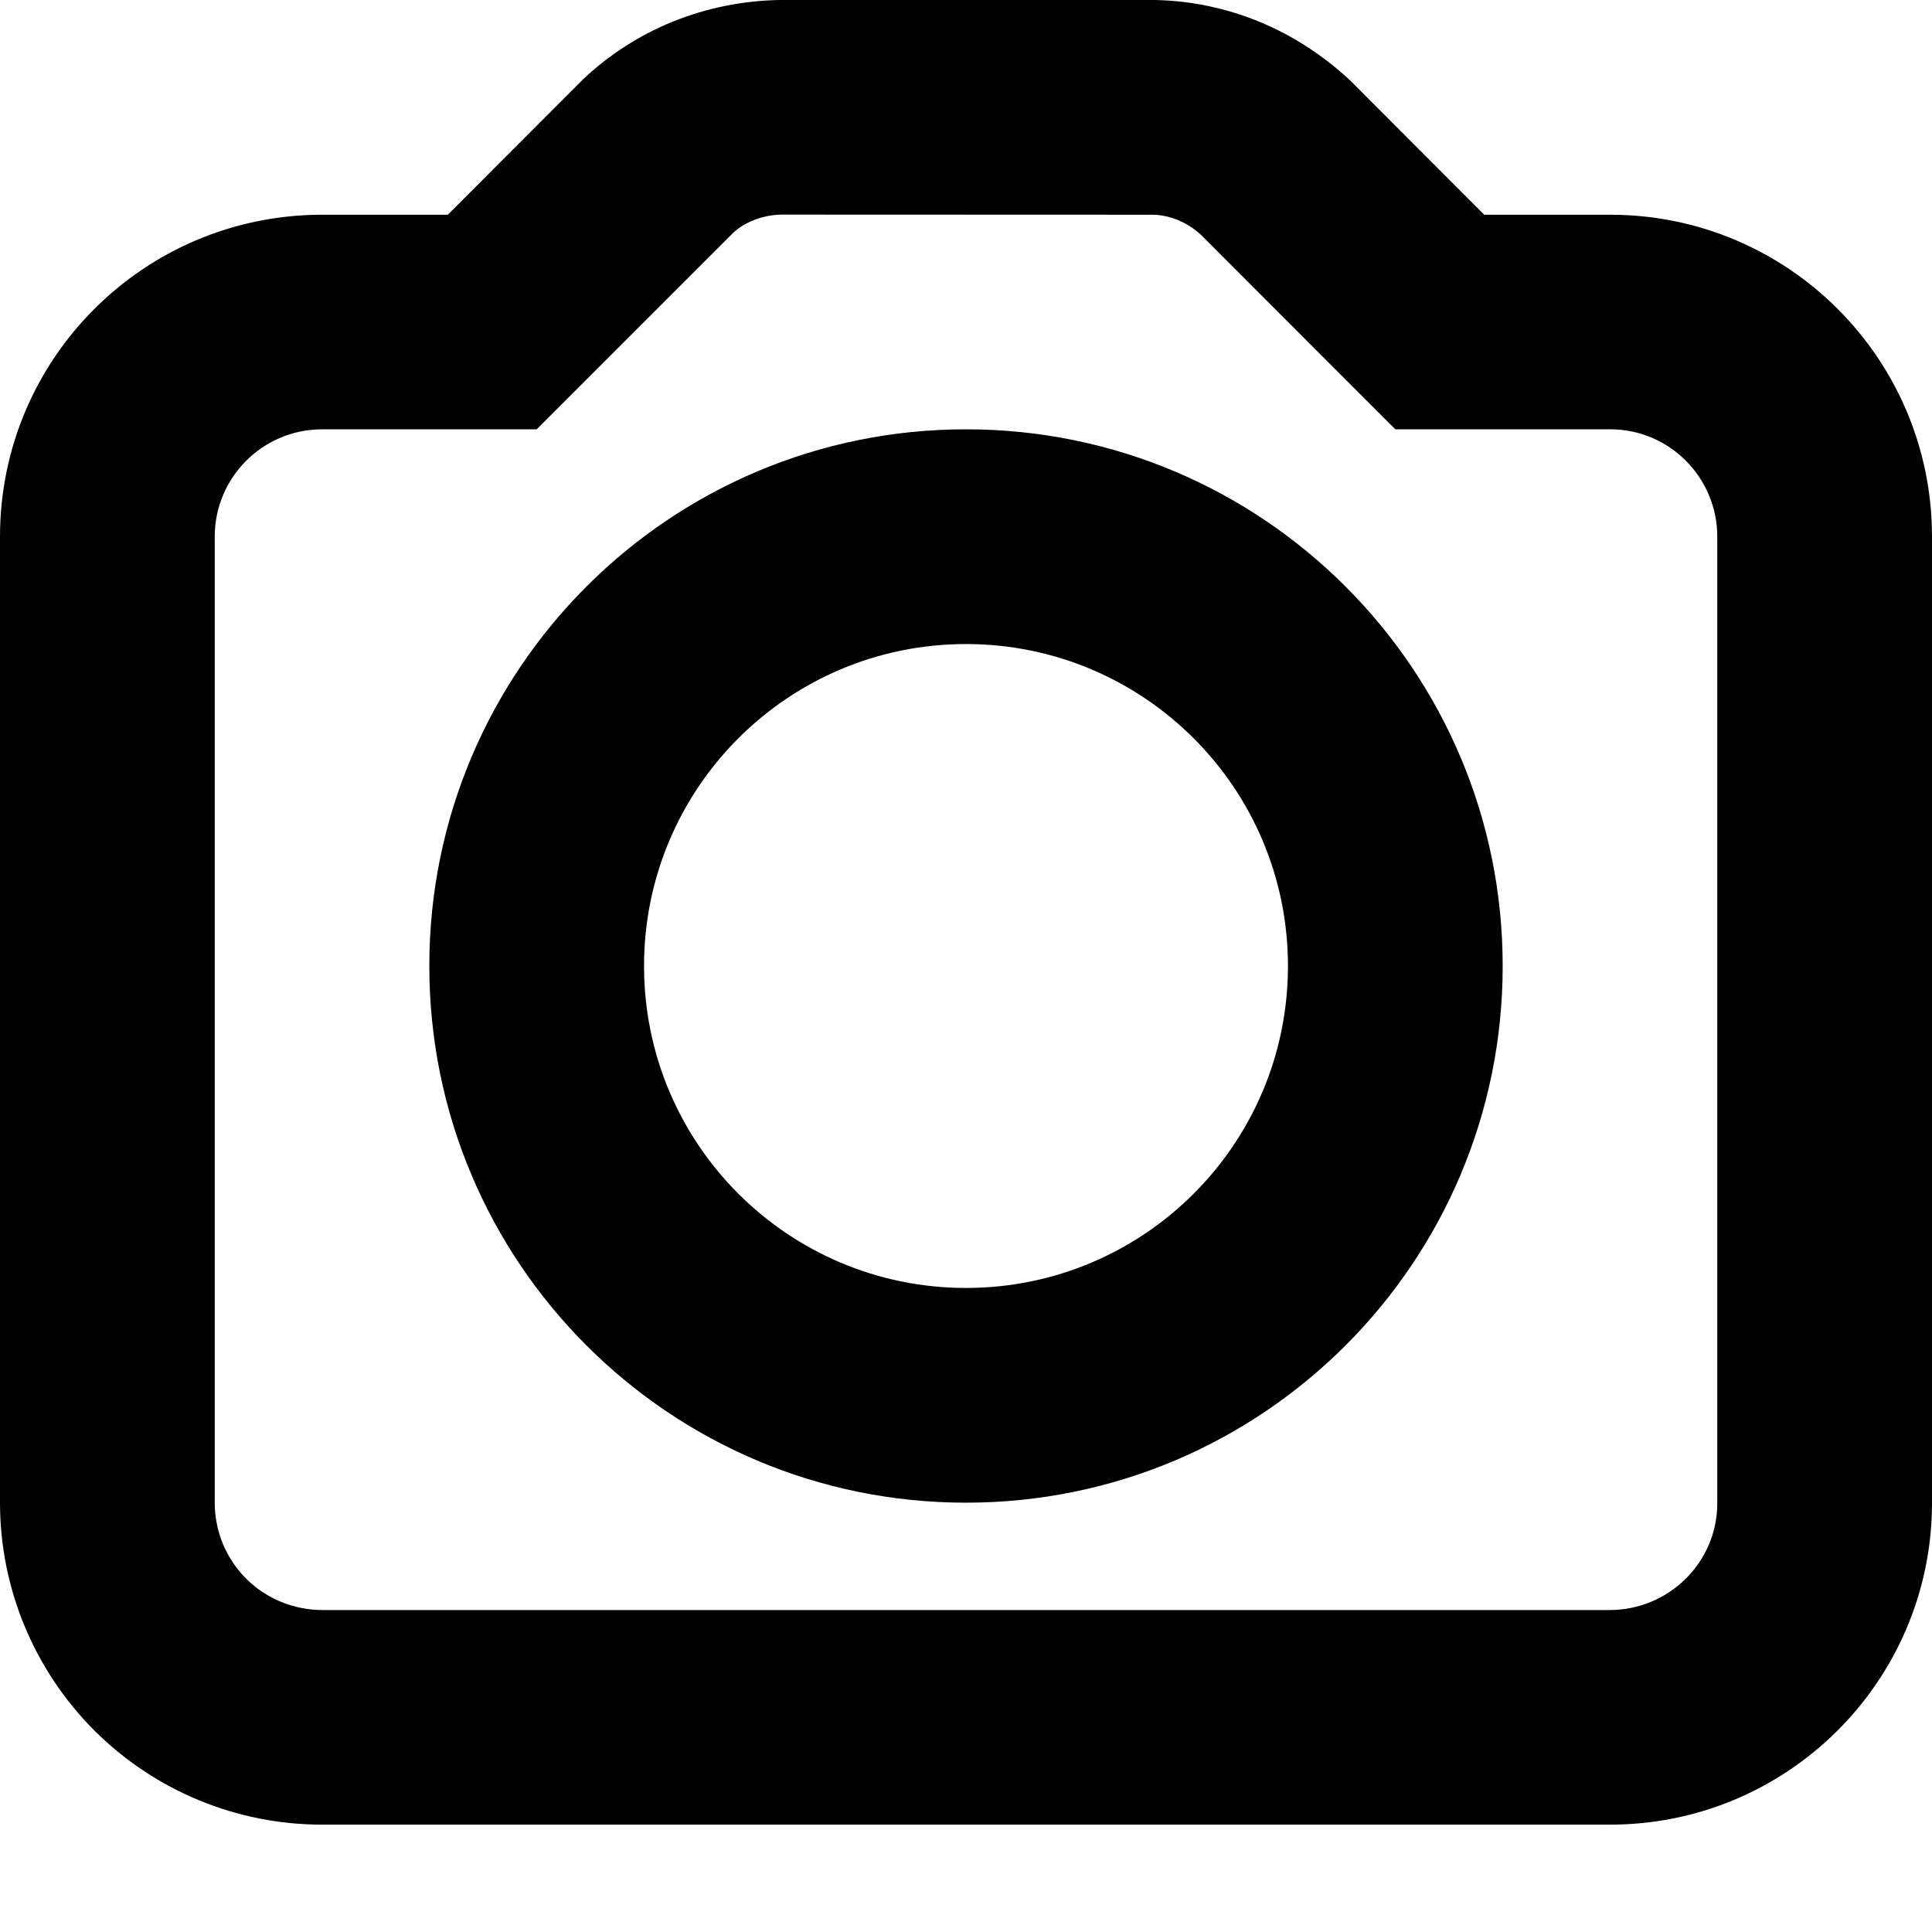 <svg viewBox="0 0 14 14"
  xmlns="http://www.w3.org/2000/svg"
  xmlns:xlink="http://www.w3.org/1999/xlink"
>
  <title>Camera</title>
  <path d="M2.341,13.222 C1.721,13.224 1.126,12.98 0.686,12.542 C0.247,12.104 -3.79906535e-06,11.509 0,10.889 L3.98675044e-11,3.889 C-1.30063478e-05,2.604 1.038,1.561 2.326,1.556 L3.245,1.556 L4.229,0.571 C4.609,0.214 5.108,0.011 5.645,0 L8.371,0 C8.892,0.011 9.391,0.214 9.789,0.588 L10.755,1.556 L11.677,1.556 C12.962,1.561 14,2.604 14,3.889 L14,10.901 C13.994,12.187 12.947,13.226 11.66,13.222 L2.341,13.222 Z M11.661,11.667 C12.093,11.668 12.442,11.322 12.444,10.897 L12.444,3.889 C12.444,3.461 12.098,3.113 11.674,3.111 L10.111,3.111 L9.883,2.883 L8.706,1.705 C8.607,1.611 8.476,1.558 8.355,1.556 L5.661,1.555 C5.524,1.558 5.393,1.611 5.312,1.688 L3.889,3.111 L3.567,3.111 L2.33,3.111 C1.902,3.113 1.556,3.461 1.556,3.889 L1.556,10.889 C1.556,11.096 1.638,11.294 1.784,11.44 C1.931,11.586 2.129,11.667 2.339,11.667 L11.661,11.667 Z M7,10.889 C4.852,10.889 3.111,9.148 3.111,7 C3.111,4.852 4.852,3.111 7,3.111 C9.148,3.111 10.889,4.852 10.889,7 C10.889,9.148 9.148,10.889 7,10.889 Z M7,9.333 C8.289,9.333 9.333,8.289 9.333,7 C9.333,5.711 8.289,4.667 7,4.667 C5.711,4.667 4.667,5.711 4.667,7 C4.667,8.289 5.711,9.333 7,9.333 Z"/>
</svg>

